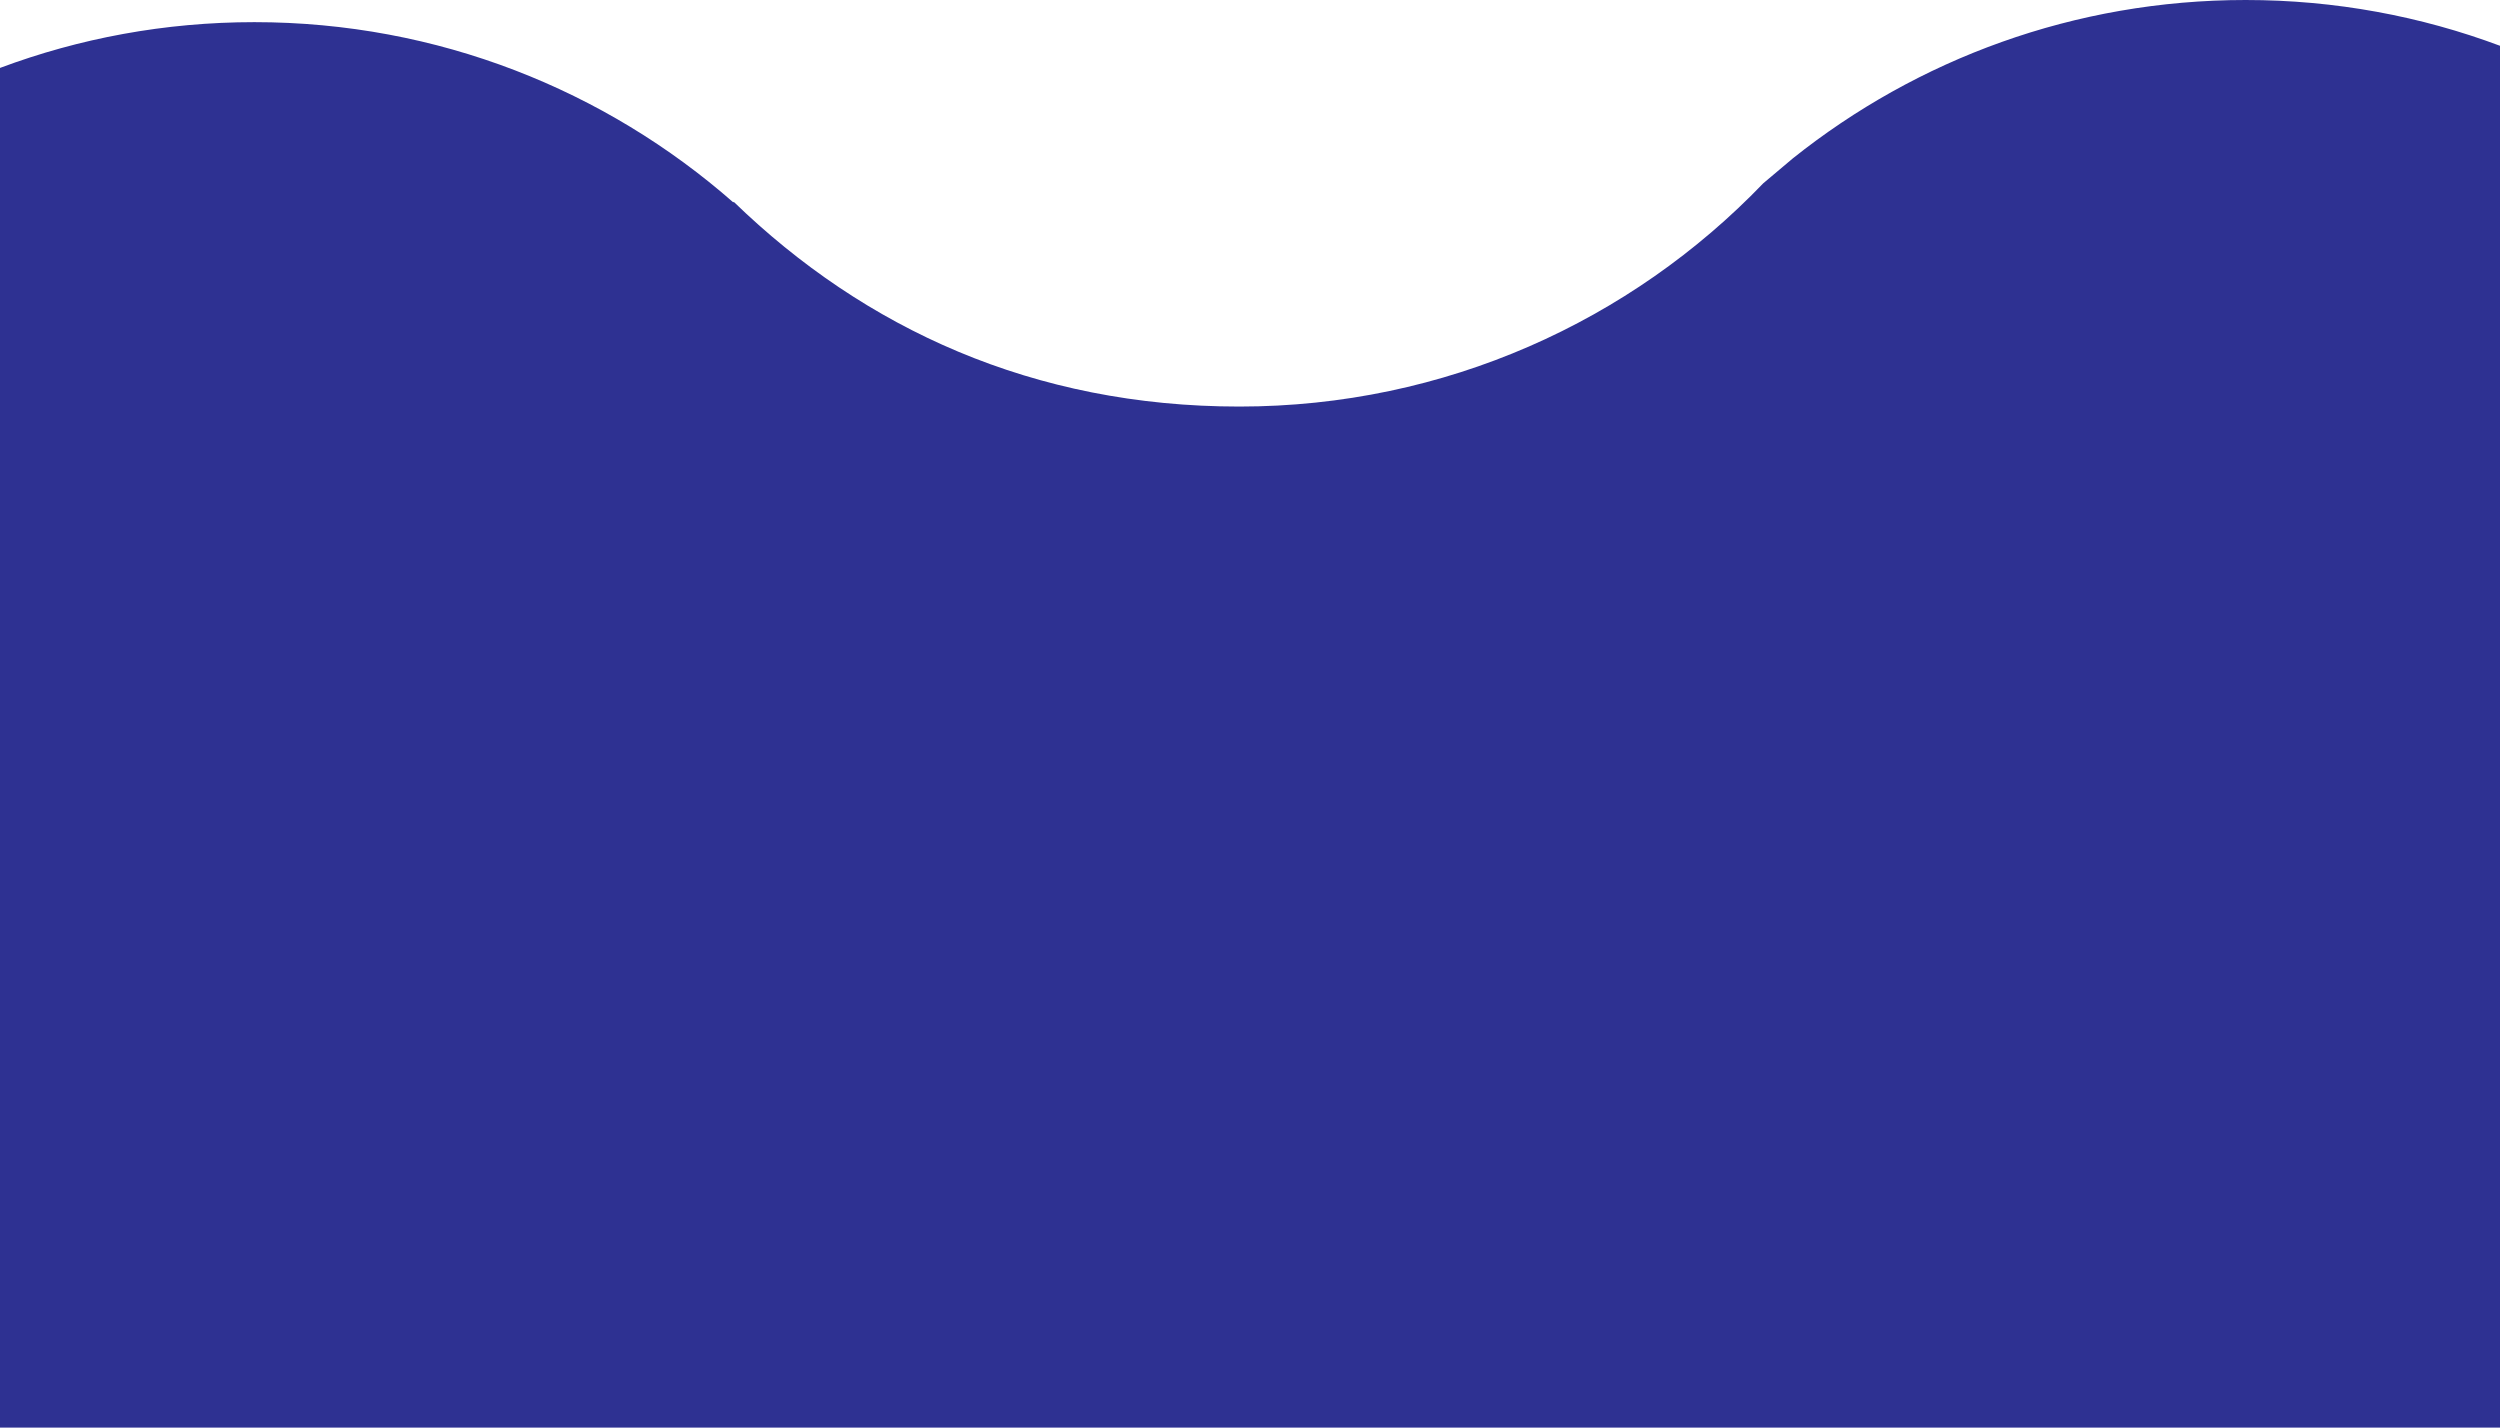 <?xml version="1.0" encoding="UTF-8"?>
<svg id="Layer_2" xmlns="http://www.w3.org/2000/svg" viewBox="0 0 1280 730.93">
  <defs>
    <style>
      .cls-1 {
        fill: #2e3192;
      }
    </style>
  </defs>
  <g id="FINAL">
    <g id="BACKGROUND">
      <path class="cls-1" d="M0,730.93h1280V23.44c-40.53-15.15-84.4-23.44-130.21-23.44-87.68,0-168.28,30.34-231.86,81.09l-15.13,12.75c-67.69,70.47-162.87,114.32-268.29,114.32s-191.87-39.94-258.83-104.82l-.24.27C309.97,46.17,224.16,11.34,130.21,11.34,84.4,11.34,40.53,19.63,0,34.78v696.16Z"/>
    </g>
  </g>
</svg>
